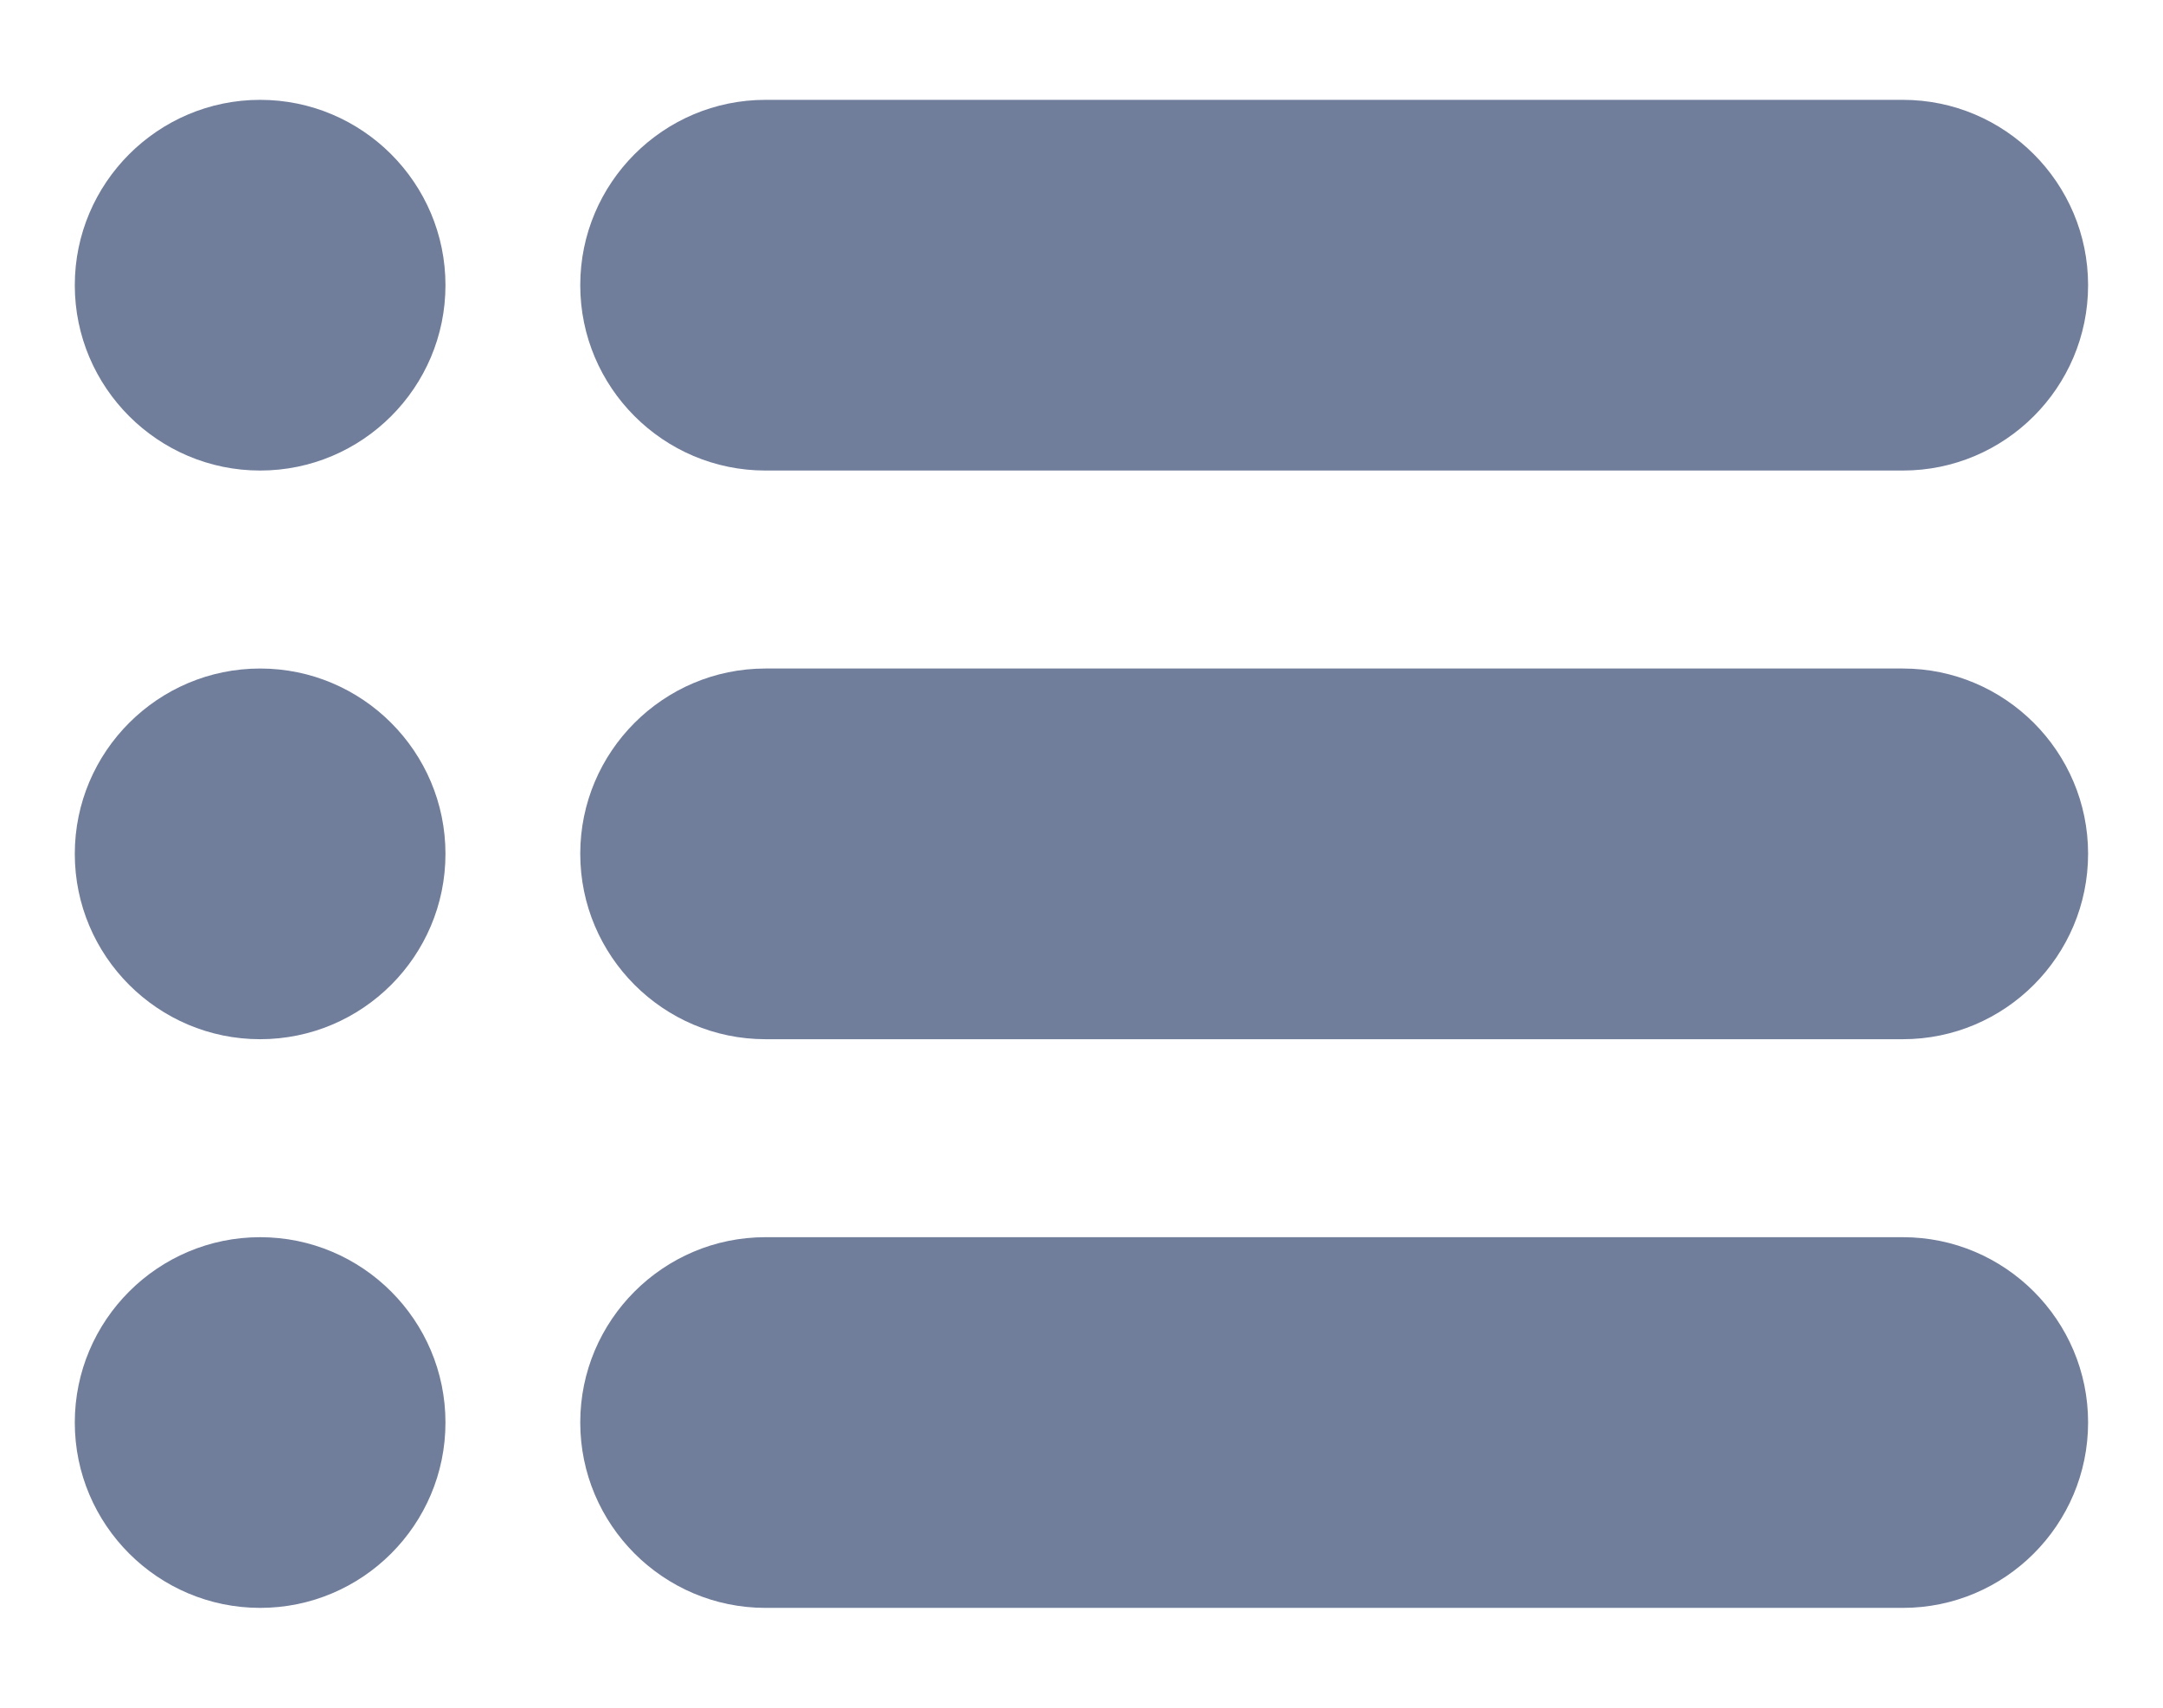 <svg width="19" height="15" viewBox="0 0 19 15" fill="none" xmlns="http://www.w3.org/2000/svg">
<path d="M16.715 14.123H6.724C5.827 14.123 5.097 13.393 5.097 12.494C5.097 11.597 5.827 10.867 6.724 10.867H16.715C17.612 10.867 18.342 11.597 18.342 12.494C18.342 13.393 17.612 14.123 16.715 14.123Z" fill="#707D9B"/>
<path d="M2.285 14.123C1.388 14.123 0.657 13.393 0.657 12.495C0.657 11.597 1.388 10.867 2.285 10.867C3.183 10.867 3.913 11.597 3.913 12.495C3.913 13.393 3.183 14.123 2.285 14.123Z" fill="#707D9B"/>
<path d="M2.285 9.128C1.388 9.128 0.657 8.398 0.657 7.5C0.657 6.602 1.388 5.872 2.285 5.872C3.183 5.872 3.913 6.602 3.913 7.5C3.913 8.398 3.183 9.128 2.285 9.128Z" fill="#707D9B"/>
<path d="M2.285 4.133C1.388 4.133 0.657 3.403 0.657 2.505C0.657 1.608 1.388 0.877 2.285 0.877C3.183 0.877 3.913 1.608 3.913 2.505C3.913 3.403 3.183 4.133 2.285 4.133Z" fill="#707D9B"/>
<path d="M16.715 9.128H6.724C5.827 9.128 5.097 8.398 5.097 7.499C5.097 6.602 5.827 5.872 6.724 5.872H16.715C17.612 5.872 18.342 6.602 18.342 7.499C18.342 8.398 17.612 9.128 16.715 9.128Z" fill="#707D9B"/>
<path d="M16.715 4.133H6.724C5.827 4.133 5.097 3.403 5.097 2.505C5.097 1.607 5.827 0.877 6.724 0.877H16.715C17.612 0.877 18.342 1.607 18.342 2.505C18.342 3.403 17.612 4.133 16.715 4.133Z" fill="#707D9B"/>
</svg>
